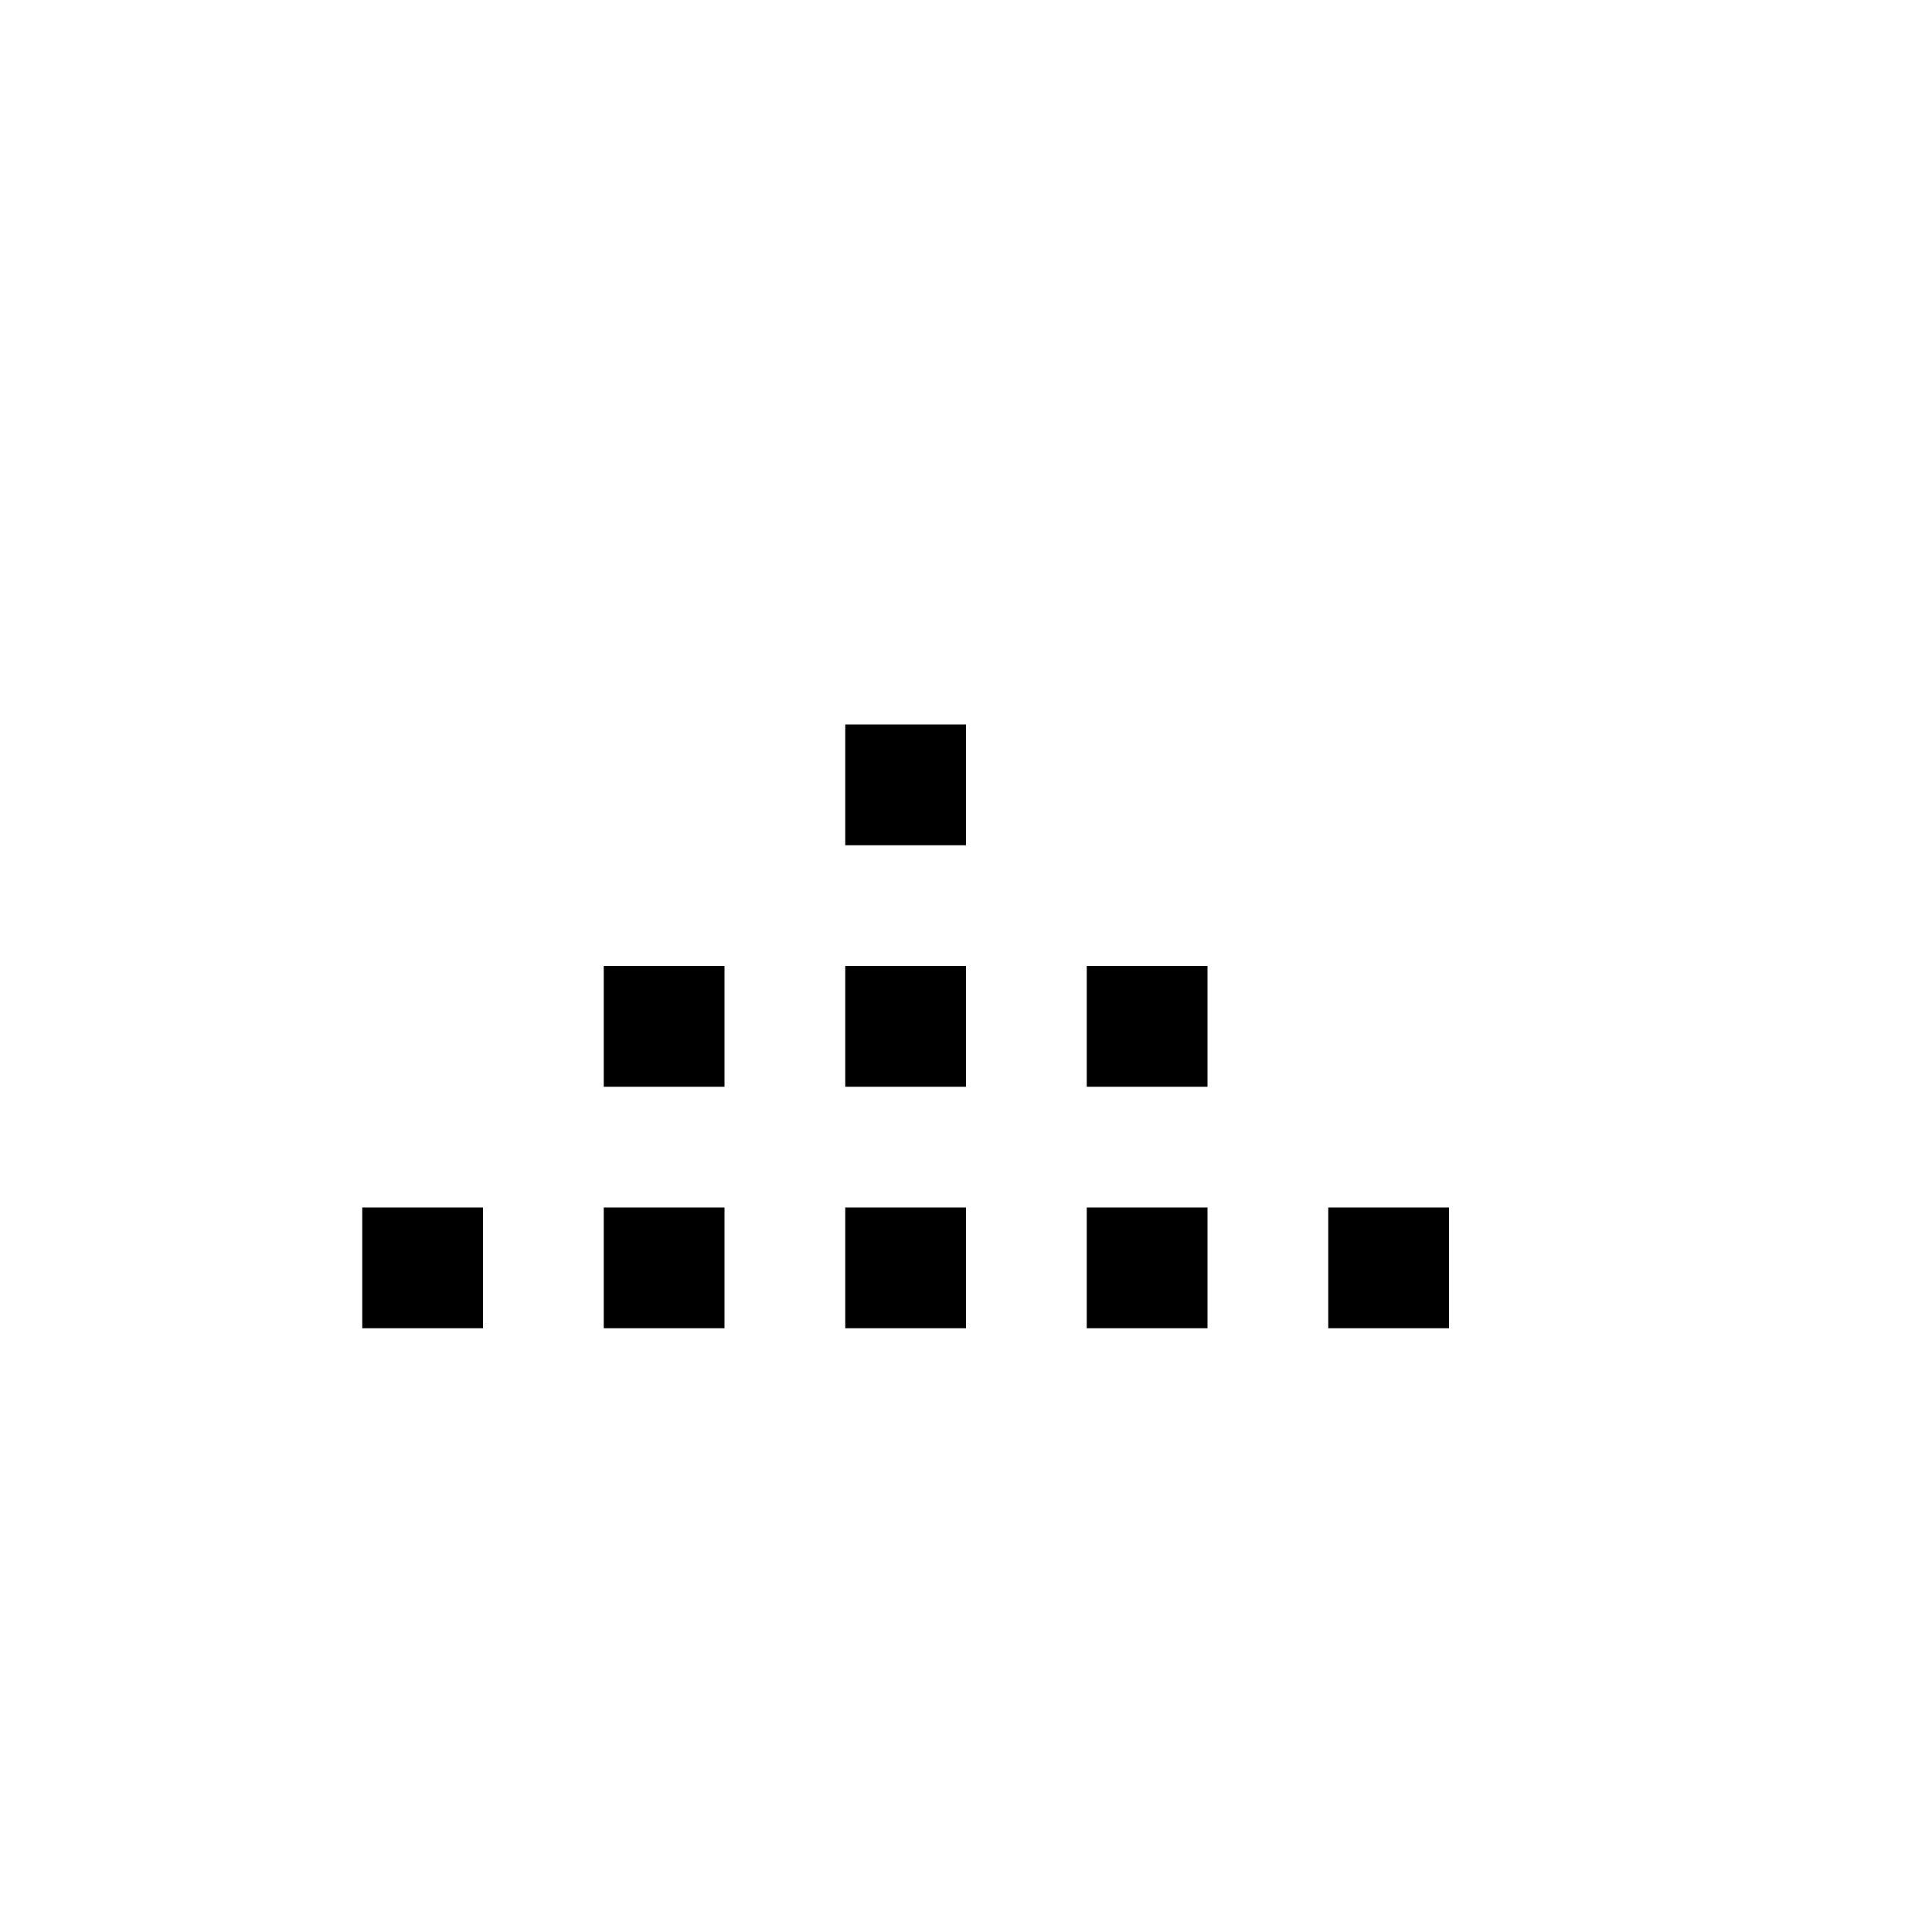 <?xml version="1.0" encoding="utf-8"?>
<!-- Generator: Adobe Illustrator 16.0.0, SVG Export Plug-In . SVG Version: 6.00 Build 0)  -->
<!DOCTYPE svg PUBLIC "-//W3C//DTD SVG 1.1//EN" "http://www.w3.org/Graphics/SVG/1.1/DTD/svg11.dtd">
<svg version="1.1" id="Layer_1" xmlns="http://www.w3.org/2000/svg" xmlns:xlink="http://www.w3.org/1999/xlink" x="0px" y="0px"
	 width="16px" height="16px" viewBox="0 0 16 16" enable-background="new 0 0 16 16" xml:space="preserve">
<path d="M4,11H3v-1h1V11z M6,10H5v1h1V10z M8,10H7v1h1V10z M10,10H9v1h1V10z M12,10h-1v1h1V10z M6,8H5v1h1V8z M8,8H7v1h1V8z M8,6H7
	v1h1V6z M10,8H9v1h1V8z"/>
</svg>
